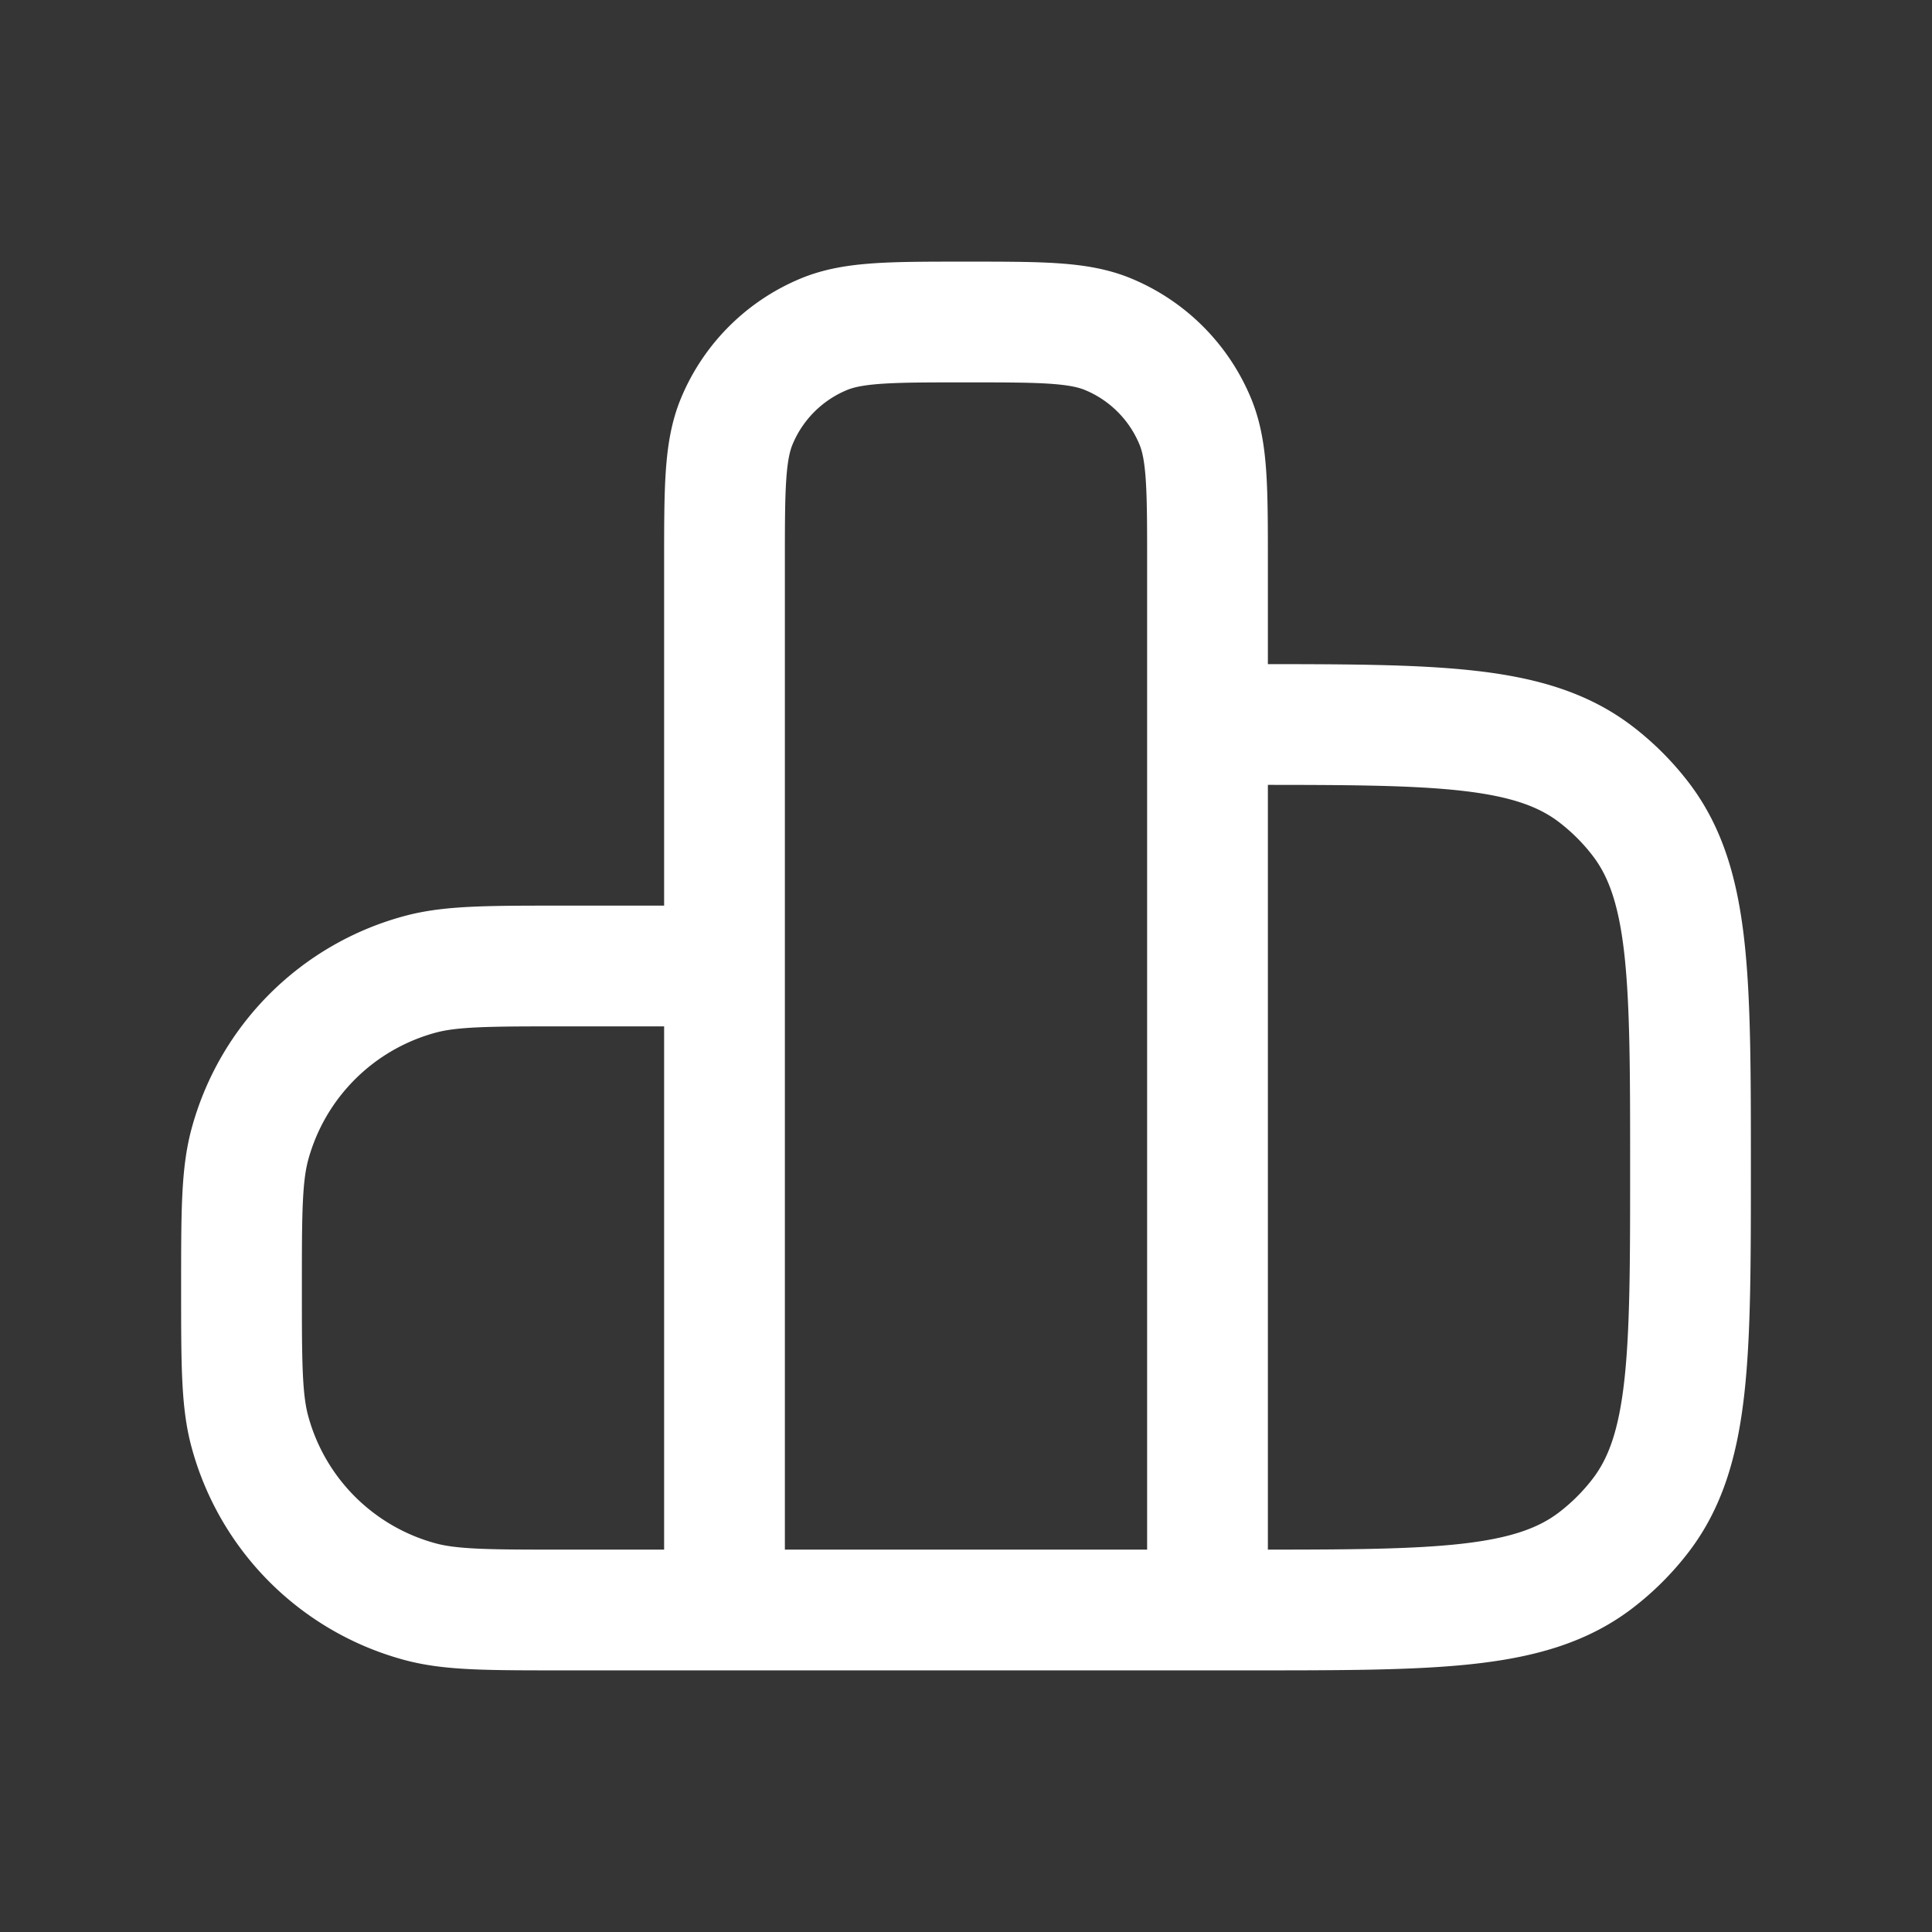 <svg xmlns="http://www.w3.org/2000/svg" width="24" height="24" fill="none"><rect width="100%" height="100%" fill="#333333" stroke="none"/><path fill="#fff" fill-opacity=".01" d="M24 0v24H0V0z"/><path stroke="#FFFFFF" stroke-linejoin="round" stroke-width="1.5" d="M9 20v-8H7c-.93 0-1.395 0-1.776.102a3 3 0 0 0-2.122 2.121C3 14.606 3 15.07 3 16c0 .93 0 1.395.102 1.776a3 3 0 0 0 2.122 2.122C5.605 20 6.07 20 7 20zm0 0h6m-6 0V7c0-.932 0-1.398.152-1.765a2 2 0 0 1 1.083-1.083C10.602 4 11.068 4 12 4c.932 0 1.398 0 1.765.152a2 2 0 0 1 1.083 1.083C15 5.602 15 6.068 15 7v13m0 0h.5c2.346 0 3.518 0 4.326-.62a3 3 0 0 0 .554-.554c.62-.808.62-1.98.62-4.326 0-2.346 0-3.518-.62-4.326a3 3 0 0 0-.554-.554C19.018 9 17.846 9 15.5 9H15z"/></svg>